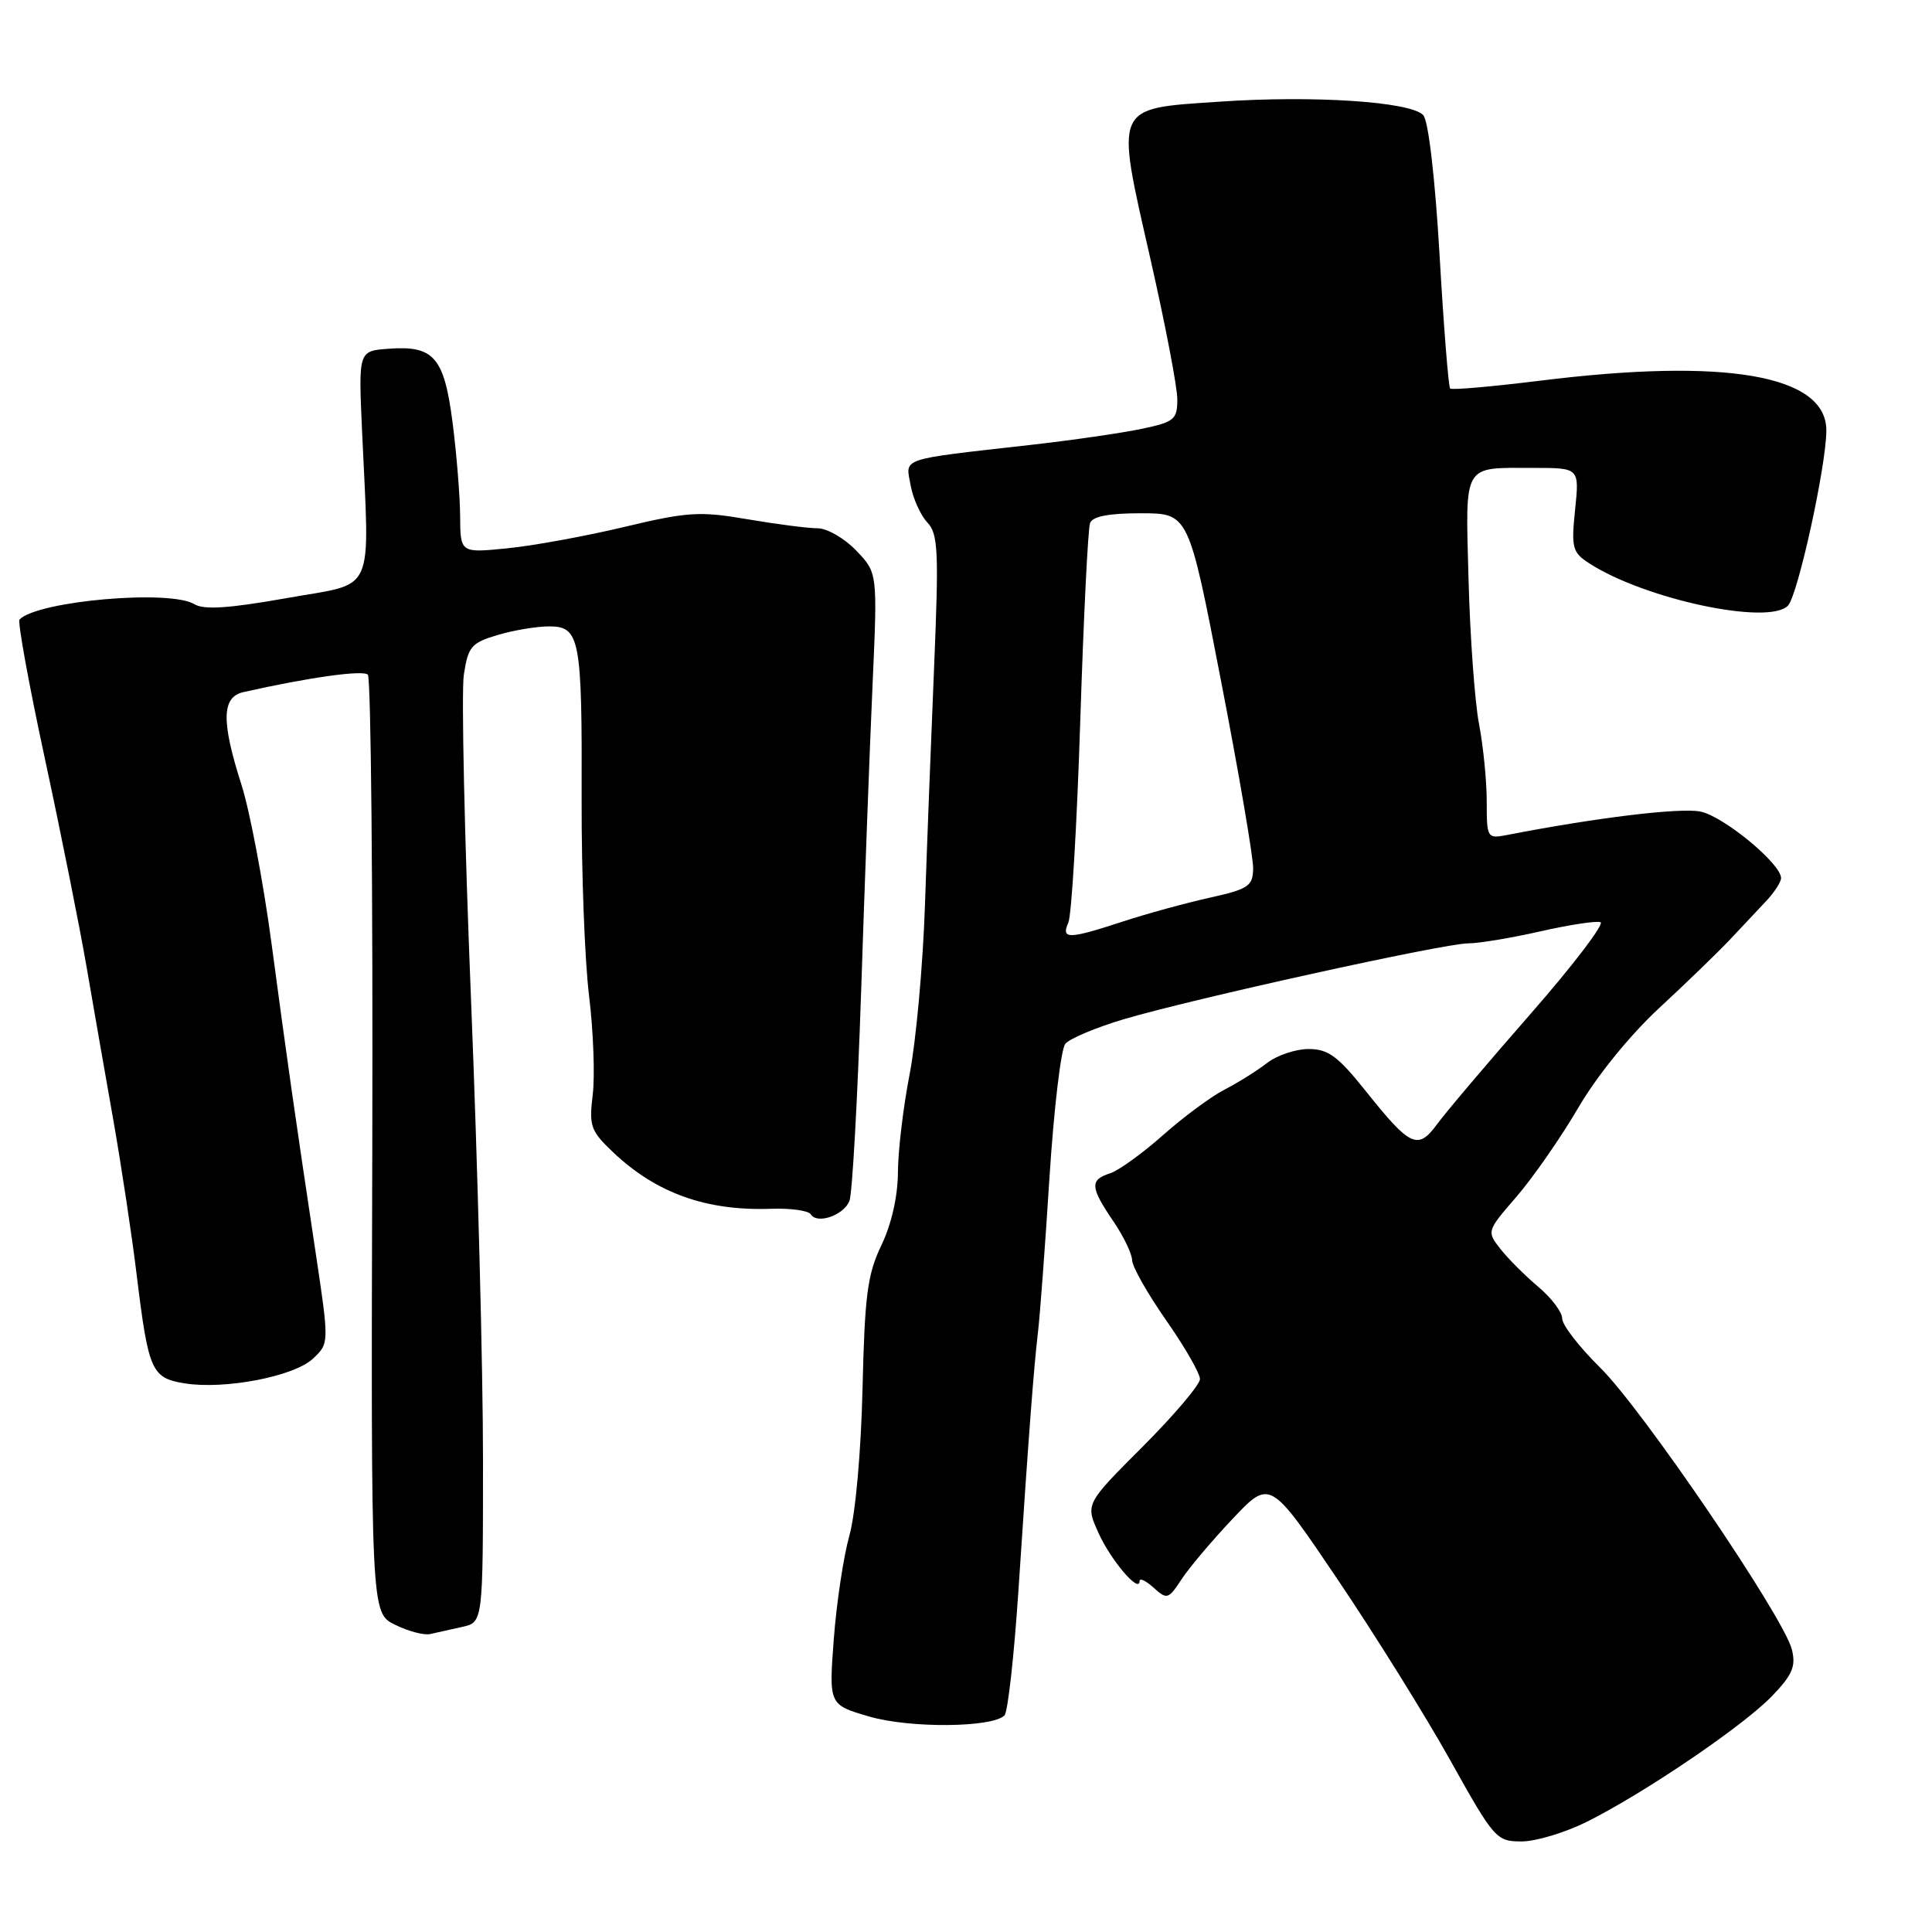 <?xml version="1.0" encoding="UTF-8" standalone="no"?>
<!DOCTYPE svg PUBLIC "-//W3C//DTD SVG 1.1//EN" "http://www.w3.org/Graphics/SVG/1.1/DTD/svg11.dtd" >
<svg xmlns="http://www.w3.org/2000/svg" xmlns:xlink="http://www.w3.org/1999/xlink" version="1.1" viewBox="0 0 256 256">
 <g >
 <path fill="currentColor"
d=" M 210.28 241.39 C 217.94 237.56 231.01 228.68 234.81 224.73 C 237.51 221.92 237.99 220.79 237.43 218.56 C 236.35 214.27 217.62 186.72 212.04 181.23 C 209.27 178.50 207.00 175.57 207.00 174.72 C 207.00 173.87 205.58 171.98 203.84 170.52 C 202.10 169.05 199.84 166.80 198.82 165.50 C 196.98 163.16 197.00 163.13 200.96 158.55 C 203.15 156.01 206.82 150.73 209.12 146.80 C 211.57 142.59 215.98 137.16 219.84 133.58 C 223.45 130.24 227.67 126.15 229.23 124.50 C 230.78 122.85 232.94 120.55 234.03 119.39 C 235.11 118.24 236.00 116.87 236.00 116.35 C 236.00 114.45 228.41 108.18 225.33 107.54 C 222.69 106.99 211.63 108.32 199.75 110.63 C 197.05 111.15 197.00 111.07 197.00 106.22 C 197.00 103.50 196.54 98.85 195.97 95.89 C 195.41 92.92 194.79 84.34 194.59 76.81 C 194.18 61.19 193.71 62.00 203.22 62.00 C 209.28 62.00 209.28 62.00 208.71 67.52 C 208.19 72.54 208.35 73.19 210.50 74.59 C 217.81 79.38 234.41 82.93 236.92 80.24 C 238.24 78.83 242.00 61.66 242.00 57.03 C 242.00 49.69 228.66 47.38 204.02 50.45 C 197.71 51.23 192.36 51.70 192.15 51.48 C 191.93 51.26 191.30 43.30 190.75 33.79 C 190.15 23.53 189.27 15.99 188.59 15.26 C 186.94 13.47 174.10 12.62 161.61 13.47 C 147.48 14.43 147.77 13.77 152.43 34.28 C 154.39 42.90 156.00 51.28 156.00 52.90 C 156.00 55.59 155.61 55.92 151.25 56.83 C 148.64 57.38 142.00 58.34 136.50 58.96 C 118.99 60.94 119.98 60.61 120.66 64.29 C 120.98 66.06 121.98 68.27 122.87 69.22 C 124.31 70.74 124.41 73.00 123.78 88.22 C 123.38 97.72 122.83 112.03 122.56 120.00 C 122.29 127.97 121.37 138.03 120.53 142.34 C 119.69 146.65 118.99 152.50 118.98 155.34 C 118.96 158.54 118.13 162.21 116.79 165.00 C 114.94 168.84 114.58 171.62 114.29 184.00 C 114.09 192.39 113.36 200.61 112.54 203.50 C 111.77 206.25 110.84 212.41 110.48 217.20 C 109.83 225.89 109.83 225.89 115.18 227.45 C 120.57 229.02 131.47 228.93 133.10 227.30 C 133.54 226.86 134.36 219.52 134.93 211.00 C 136.32 189.90 136.98 181.23 137.54 176.50 C 137.80 174.30 138.49 165.09 139.06 156.04 C 139.64 146.98 140.58 139.00 141.16 138.31 C 141.73 137.62 145.20 136.16 148.85 135.07 C 157.88 132.38 191.36 125.00 194.54 125.00 C 195.95 125.00 200.23 124.29 204.06 123.42 C 207.88 122.55 211.49 122.00 212.07 122.19 C 212.65 122.38 208.49 127.85 202.82 134.33 C 197.14 140.82 191.57 147.39 190.43 148.95 C 187.87 152.44 186.88 151.98 180.96 144.56 C 177.28 139.95 175.99 139.00 173.40 139.00 C 171.68 139.00 169.20 139.84 167.88 140.86 C 166.57 141.88 164.04 143.46 162.26 144.38 C 160.48 145.29 156.80 148.02 154.08 150.43 C 151.36 152.85 148.20 155.12 147.07 155.48 C 144.39 156.33 144.46 157.32 147.50 161.79 C 148.88 163.81 150.00 166.15 150.01 166.98 C 150.02 167.82 152.04 171.39 154.51 174.93 C 156.98 178.46 159.00 181.97 159.00 182.73 C 159.00 183.48 155.58 187.51 151.41 191.69 C 143.82 199.28 143.82 199.28 145.55 203.11 C 147.19 206.75 151.00 211.22 151.00 209.50 C 151.00 209.05 151.84 209.45 152.86 210.38 C 154.63 211.98 154.82 211.92 156.55 209.28 C 157.55 207.75 160.60 204.14 163.33 201.25 C 168.28 196.01 168.28 196.01 177.22 209.25 C 182.14 216.54 188.87 227.34 192.17 233.25 C 197.99 243.68 198.28 244.00 201.62 244.00 C 203.52 244.00 207.41 242.82 210.28 241.39 Z  M 61.25 215.57 C 64.00 214.96 64.00 214.96 64.00 193.36 C 64.00 181.48 63.29 154.15 62.42 132.64 C 61.55 111.13 61.12 91.67 61.46 89.41 C 62.02 85.69 62.45 85.18 65.91 84.15 C 68.01 83.52 71.09 83.00 72.76 83.00 C 76.85 83.00 77.14 84.56 77.07 105.93 C 77.04 115.59 77.48 127.33 78.06 132.00 C 78.63 136.68 78.84 142.55 78.54 145.05 C 78.03 149.21 78.26 149.85 81.24 152.68 C 86.95 158.10 93.61 160.48 102.19 160.17 C 104.77 160.08 107.14 160.41 107.44 160.91 C 108.27 162.25 111.76 161.05 112.55 159.15 C 112.93 158.24 113.62 145.80 114.10 131.50 C 114.57 117.20 115.25 98.84 115.62 90.70 C 116.28 75.90 116.28 75.90 113.45 72.95 C 111.90 71.33 109.59 70.00 108.33 70.00 C 107.07 70.00 102.89 69.46 99.03 68.80 C 92.73 67.72 91.11 67.82 82.77 69.81 C 77.67 71.03 70.69 72.31 67.25 72.65 C 61.00 73.28 61.00 73.28 60.97 68.39 C 60.95 65.70 60.50 60.12 59.97 56.00 C 58.85 47.33 57.50 45.76 51.50 46.21 C 47.50 46.50 47.50 46.50 47.97 57.00 C 48.97 79.30 49.95 77.11 38.00 79.25 C 30.34 80.61 27.03 80.83 25.76 80.06 C 22.54 78.09 5.06 79.61 2.59 82.08 C 2.31 82.36 3.82 90.67 5.95 100.54 C 8.08 110.42 10.55 122.78 11.45 128.00 C 12.35 133.22 13.96 142.45 15.03 148.50 C 16.09 154.55 17.49 163.78 18.12 169.00 C 19.67 181.67 20.08 182.59 24.45 183.30 C 29.75 184.16 38.96 182.39 41.47 180.03 C 43.63 178.00 43.63 178.00 41.79 165.75 C 39.02 147.34 38.10 140.89 35.96 124.88 C 34.88 116.84 33.10 107.45 32.00 104.00 C 29.30 95.56 29.37 92.36 32.25 91.71 C 40.91 89.76 48.09 88.75 48.74 89.40 C 49.16 89.82 49.42 117.96 49.33 151.94 C 49.15 213.71 49.15 213.71 52.33 215.28 C 54.07 216.15 56.17 216.70 57.00 216.52 C 57.83 216.34 59.74 215.91 61.25 215.57 Z  M 141.56 122.25 C 141.99 121.29 142.70 109.27 143.14 95.55 C 143.58 81.84 144.16 70.02 144.44 69.30 C 144.78 68.42 146.97 68.00 151.22 68.01 C 157.50 68.02 157.50 68.02 161.80 90.26 C 164.17 102.49 166.08 113.67 166.05 115.09 C 166.01 117.42 165.42 117.81 160.25 118.96 C 157.09 119.66 151.91 121.08 148.75 122.12 C 141.56 124.47 140.57 124.49 141.56 122.25 Z "/>
</g>
</svg>